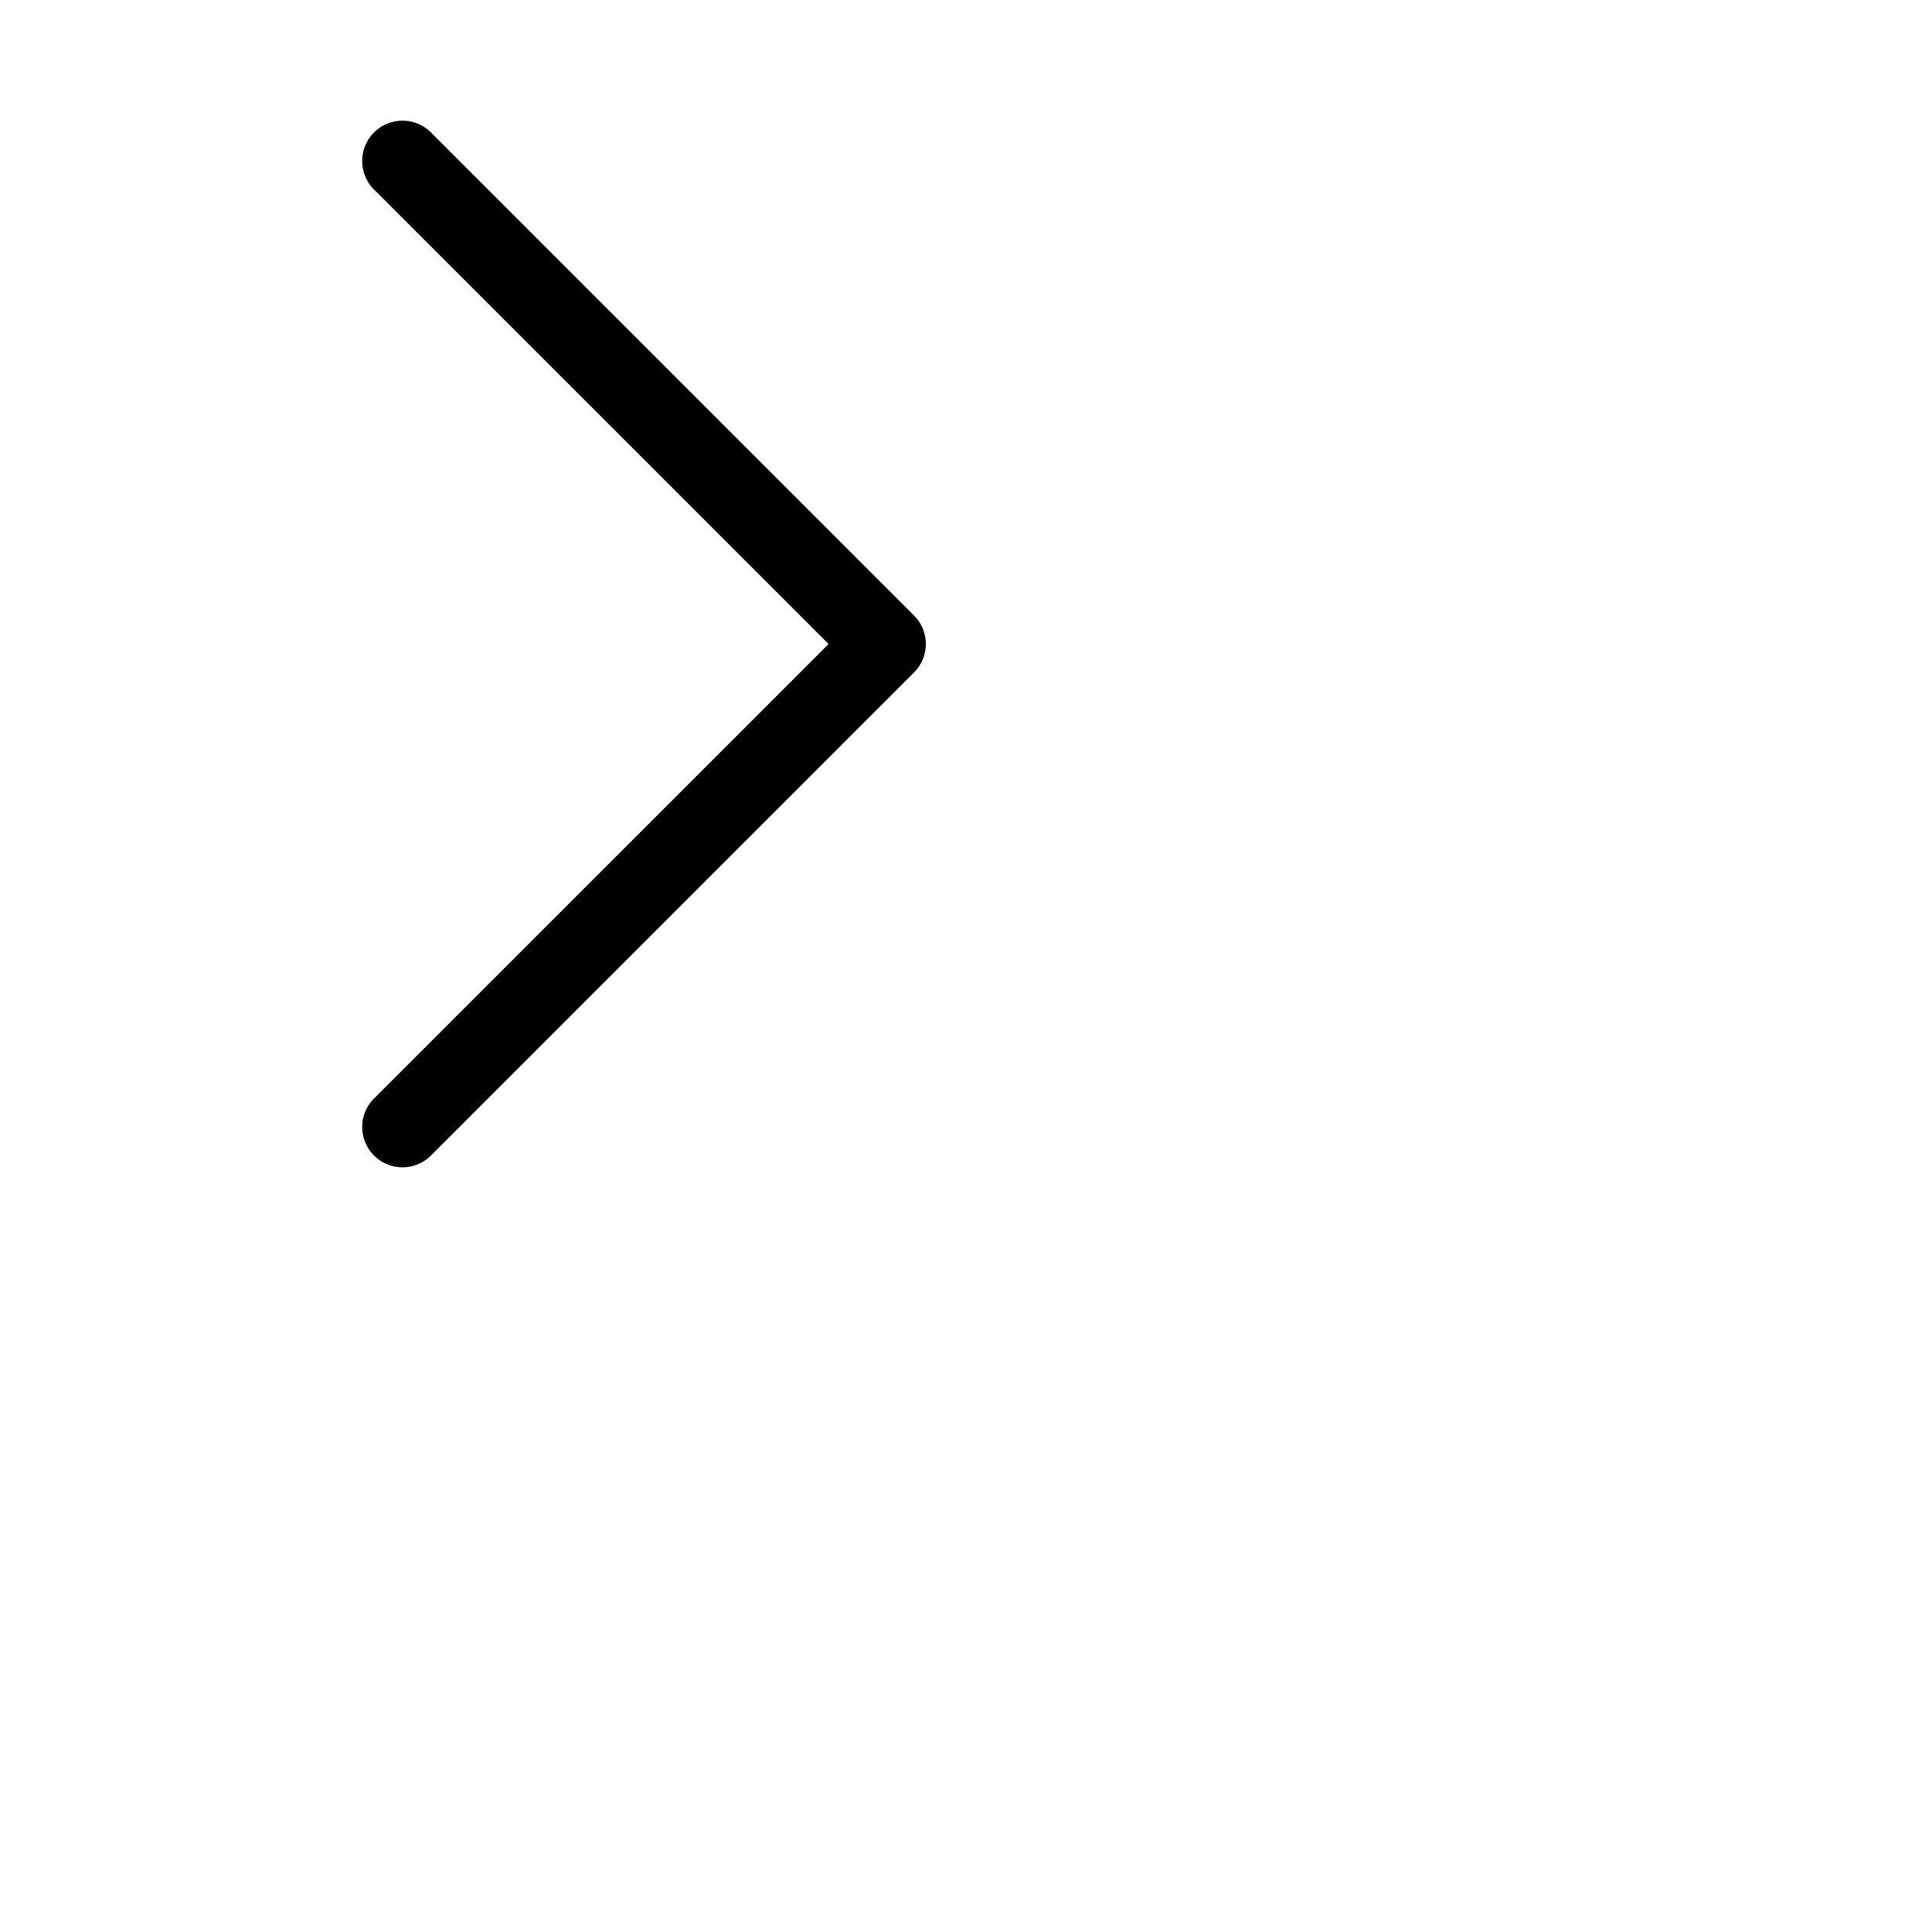 <svg xmlns="http://www.w3.org/2000/svg" width="16" height="16" fill="currentColor" class="bi bi-chevron-right" viewBox="0 0 24 24">
  <path fill-rule="evenodd" d="M4.646 1.646a.5.5 0 0 1 .708 0l6 6a.5.5 0 0 1 0 .708l-6 6a.5.5 0 0 1-.708-.708L10.293 8 4.646 2.354a.5.5 0 0 1 0-.708"/>
</svg>